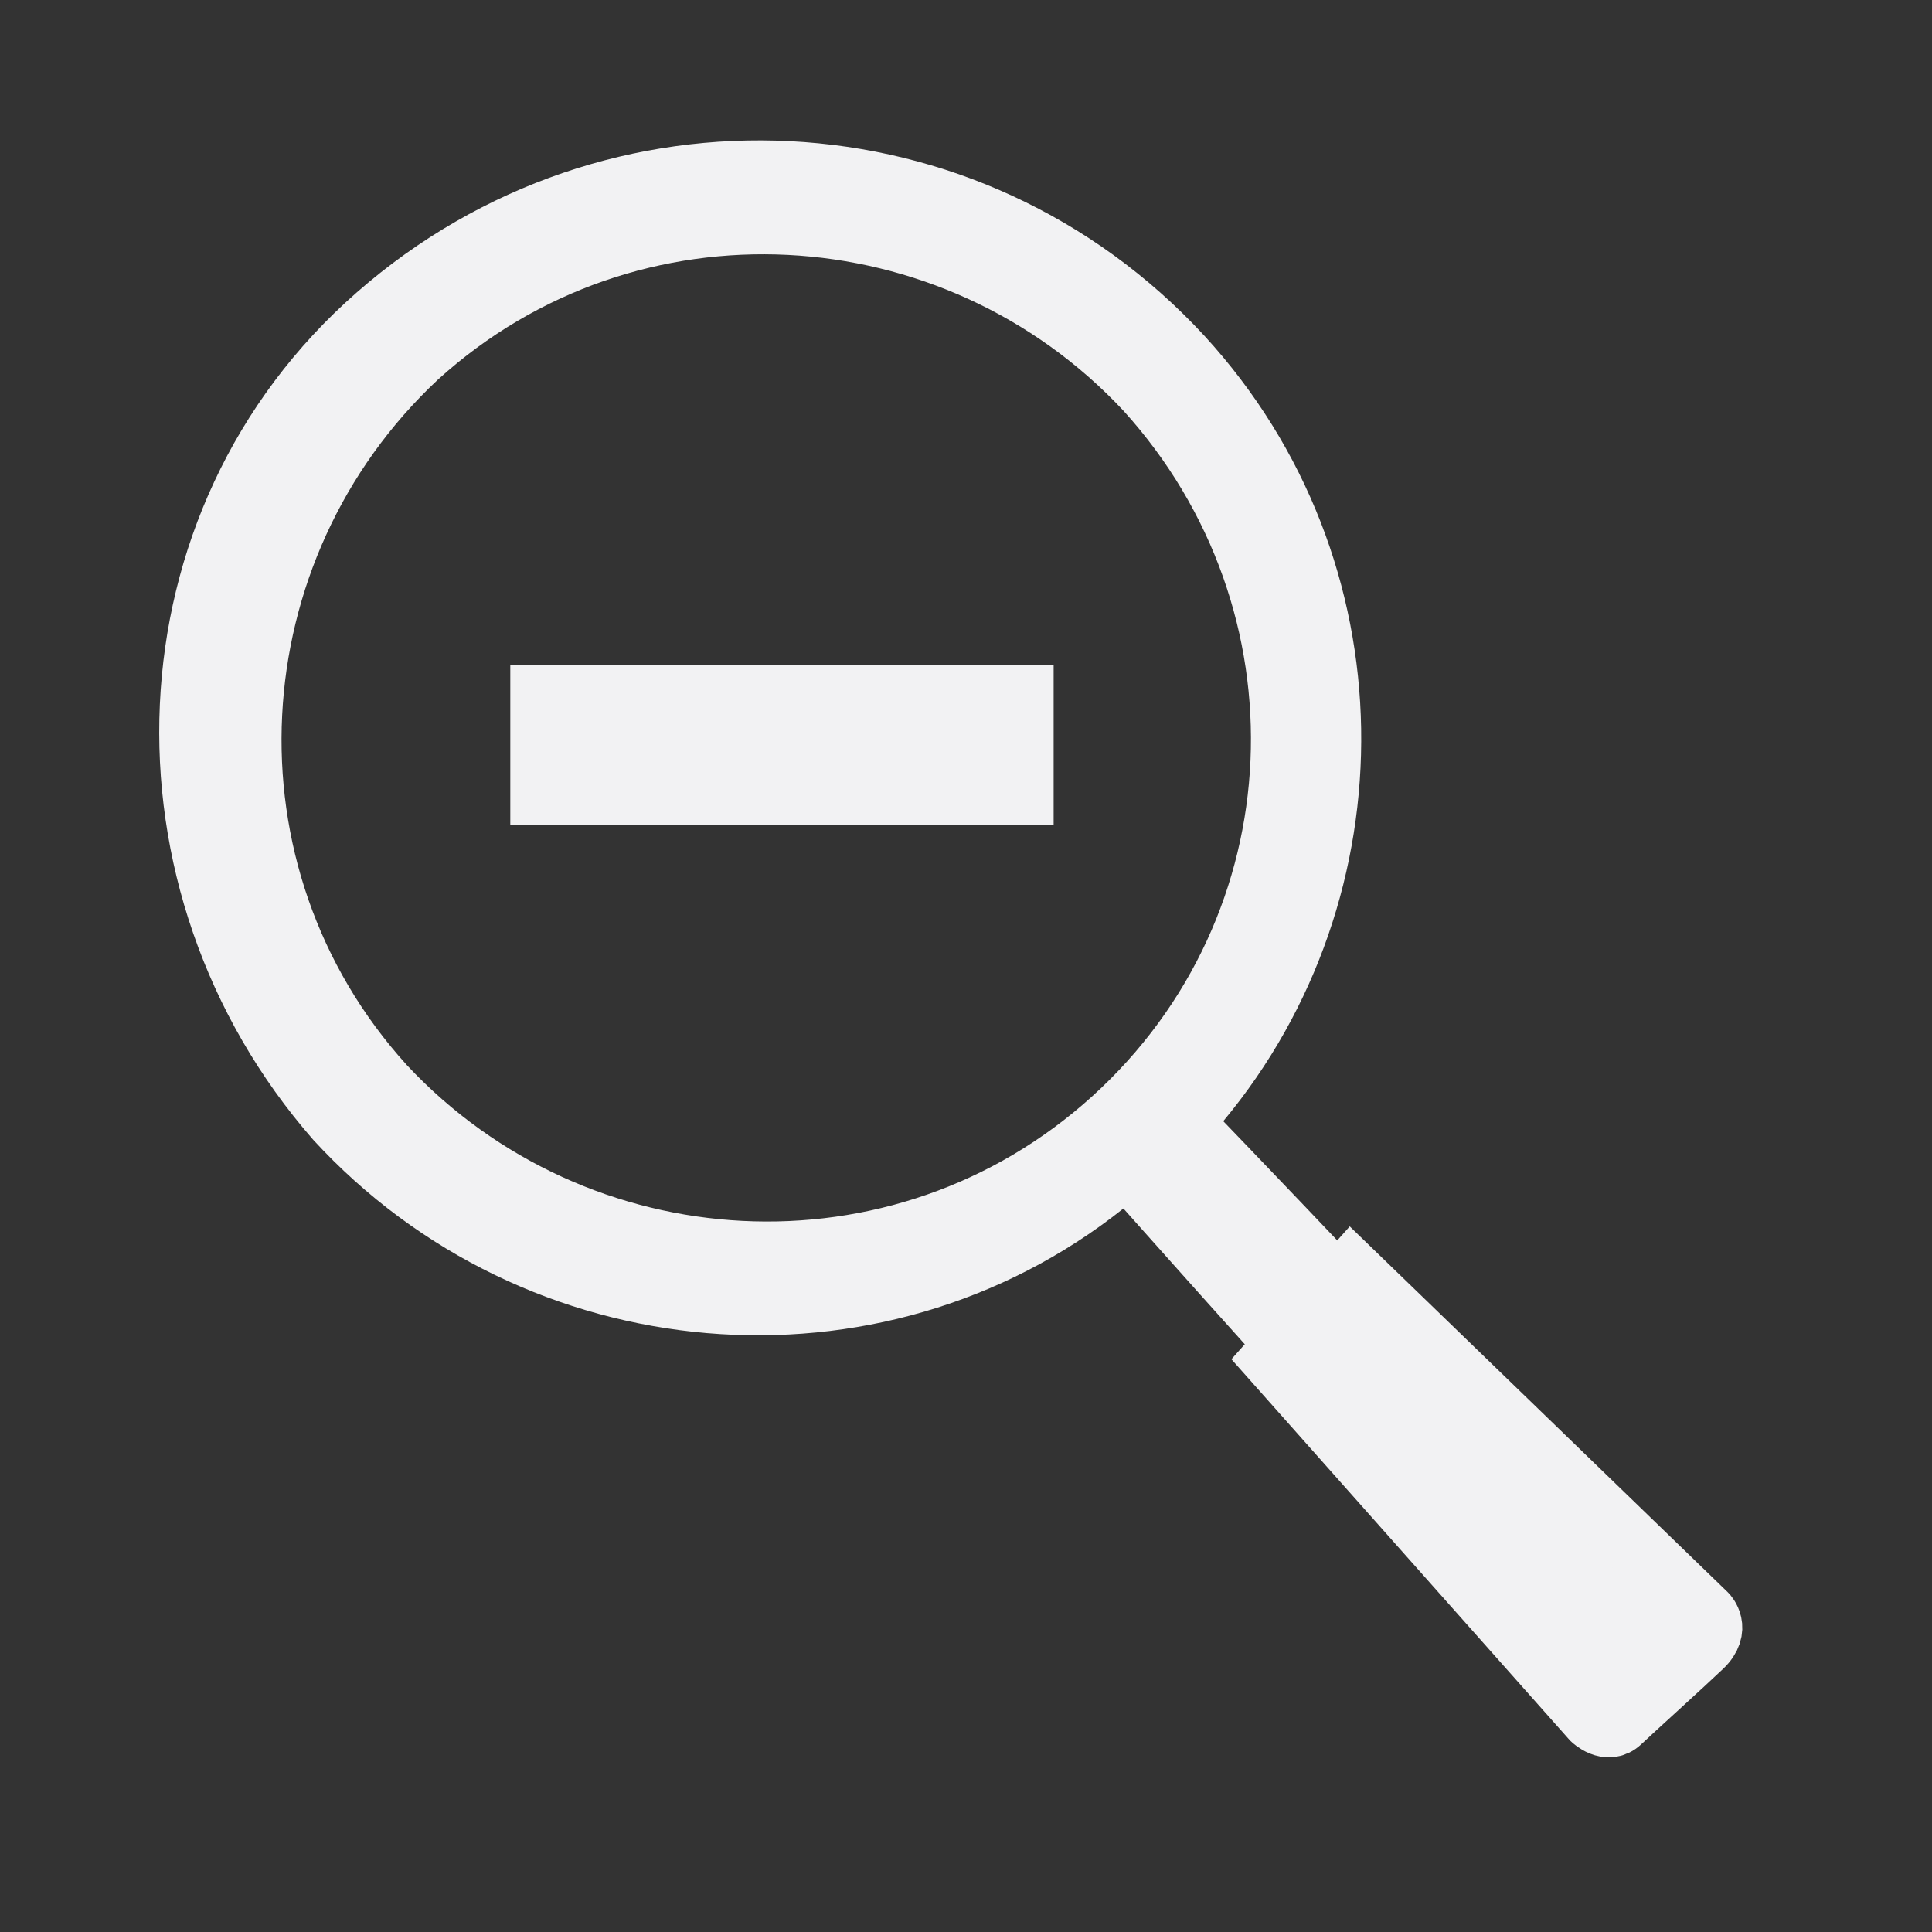 <?xml version="1.0" encoding="utf-8"?>
<!-- Generator: Adobe Illustrator 16.0.0, SVG Export Plug-In . SVG Version: 6.00 Build 0)  -->
<!DOCTYPE svg PUBLIC "-//W3C//DTD SVG 1.1//EN" "http://www.w3.org/Graphics/SVG/1.1/DTD/svg11.dtd">
<svg version="1.1" id="Layer_1" xmlns="http://www.w3.org/2000/svg" xmlns:xlink="http://www.w3.org/1999/xlink" x="0px" y="0px"
	 width="31px" height="31px" viewBox="0 0 31 31" enable-background="new 0 0 31 31" xml:space="preserve">
<rect x="0" y="0" width="31" height="31" fill="#333333" stroke="none"/>
<g>
	<g>
		<path fill="#F2F2F3" d="M19.628,17.99c3-3.6,3-9-0.301-12.6c-3.6-3.899-9.6-4.2-13.6-0.7s-4.199,9.599-0.699,13.601
			c3.398,3.699,9.1,4.199,12.998,1.1c0,0,7.9,8.9,8.102,8.699l1.398-1.299C27.927,26.59,19.628,17.99,19.628,17.99z M17.526,17.59
			c-3.199,2.9-8.1,2.6-10.998-0.5c-2.9-3.2-2.602-8.099,0.5-11c3.199-2.9,8.1-2.6,10.998,0.5
			C20.927,9.79,20.728,14.689,17.526,17.59z"/>
		<g>
			<rect x="8.188" y="10.667" fill="#F2F2F3" width="8.718" height="2.571"/>
		</g>
	</g>
	<path fill="#F2F2F3" stroke="#F2F2F3" stroke-miterlimit="10" d="M21.684,20.4l-1.256,1.41l5.125,5.771c0,0,0.24,0.232,0.441,0.041
		s1.016-0.926,1.311-1.208s0.068-0.509,0.068-0.509L21.684,20.4z"/>
</g>
</svg>
